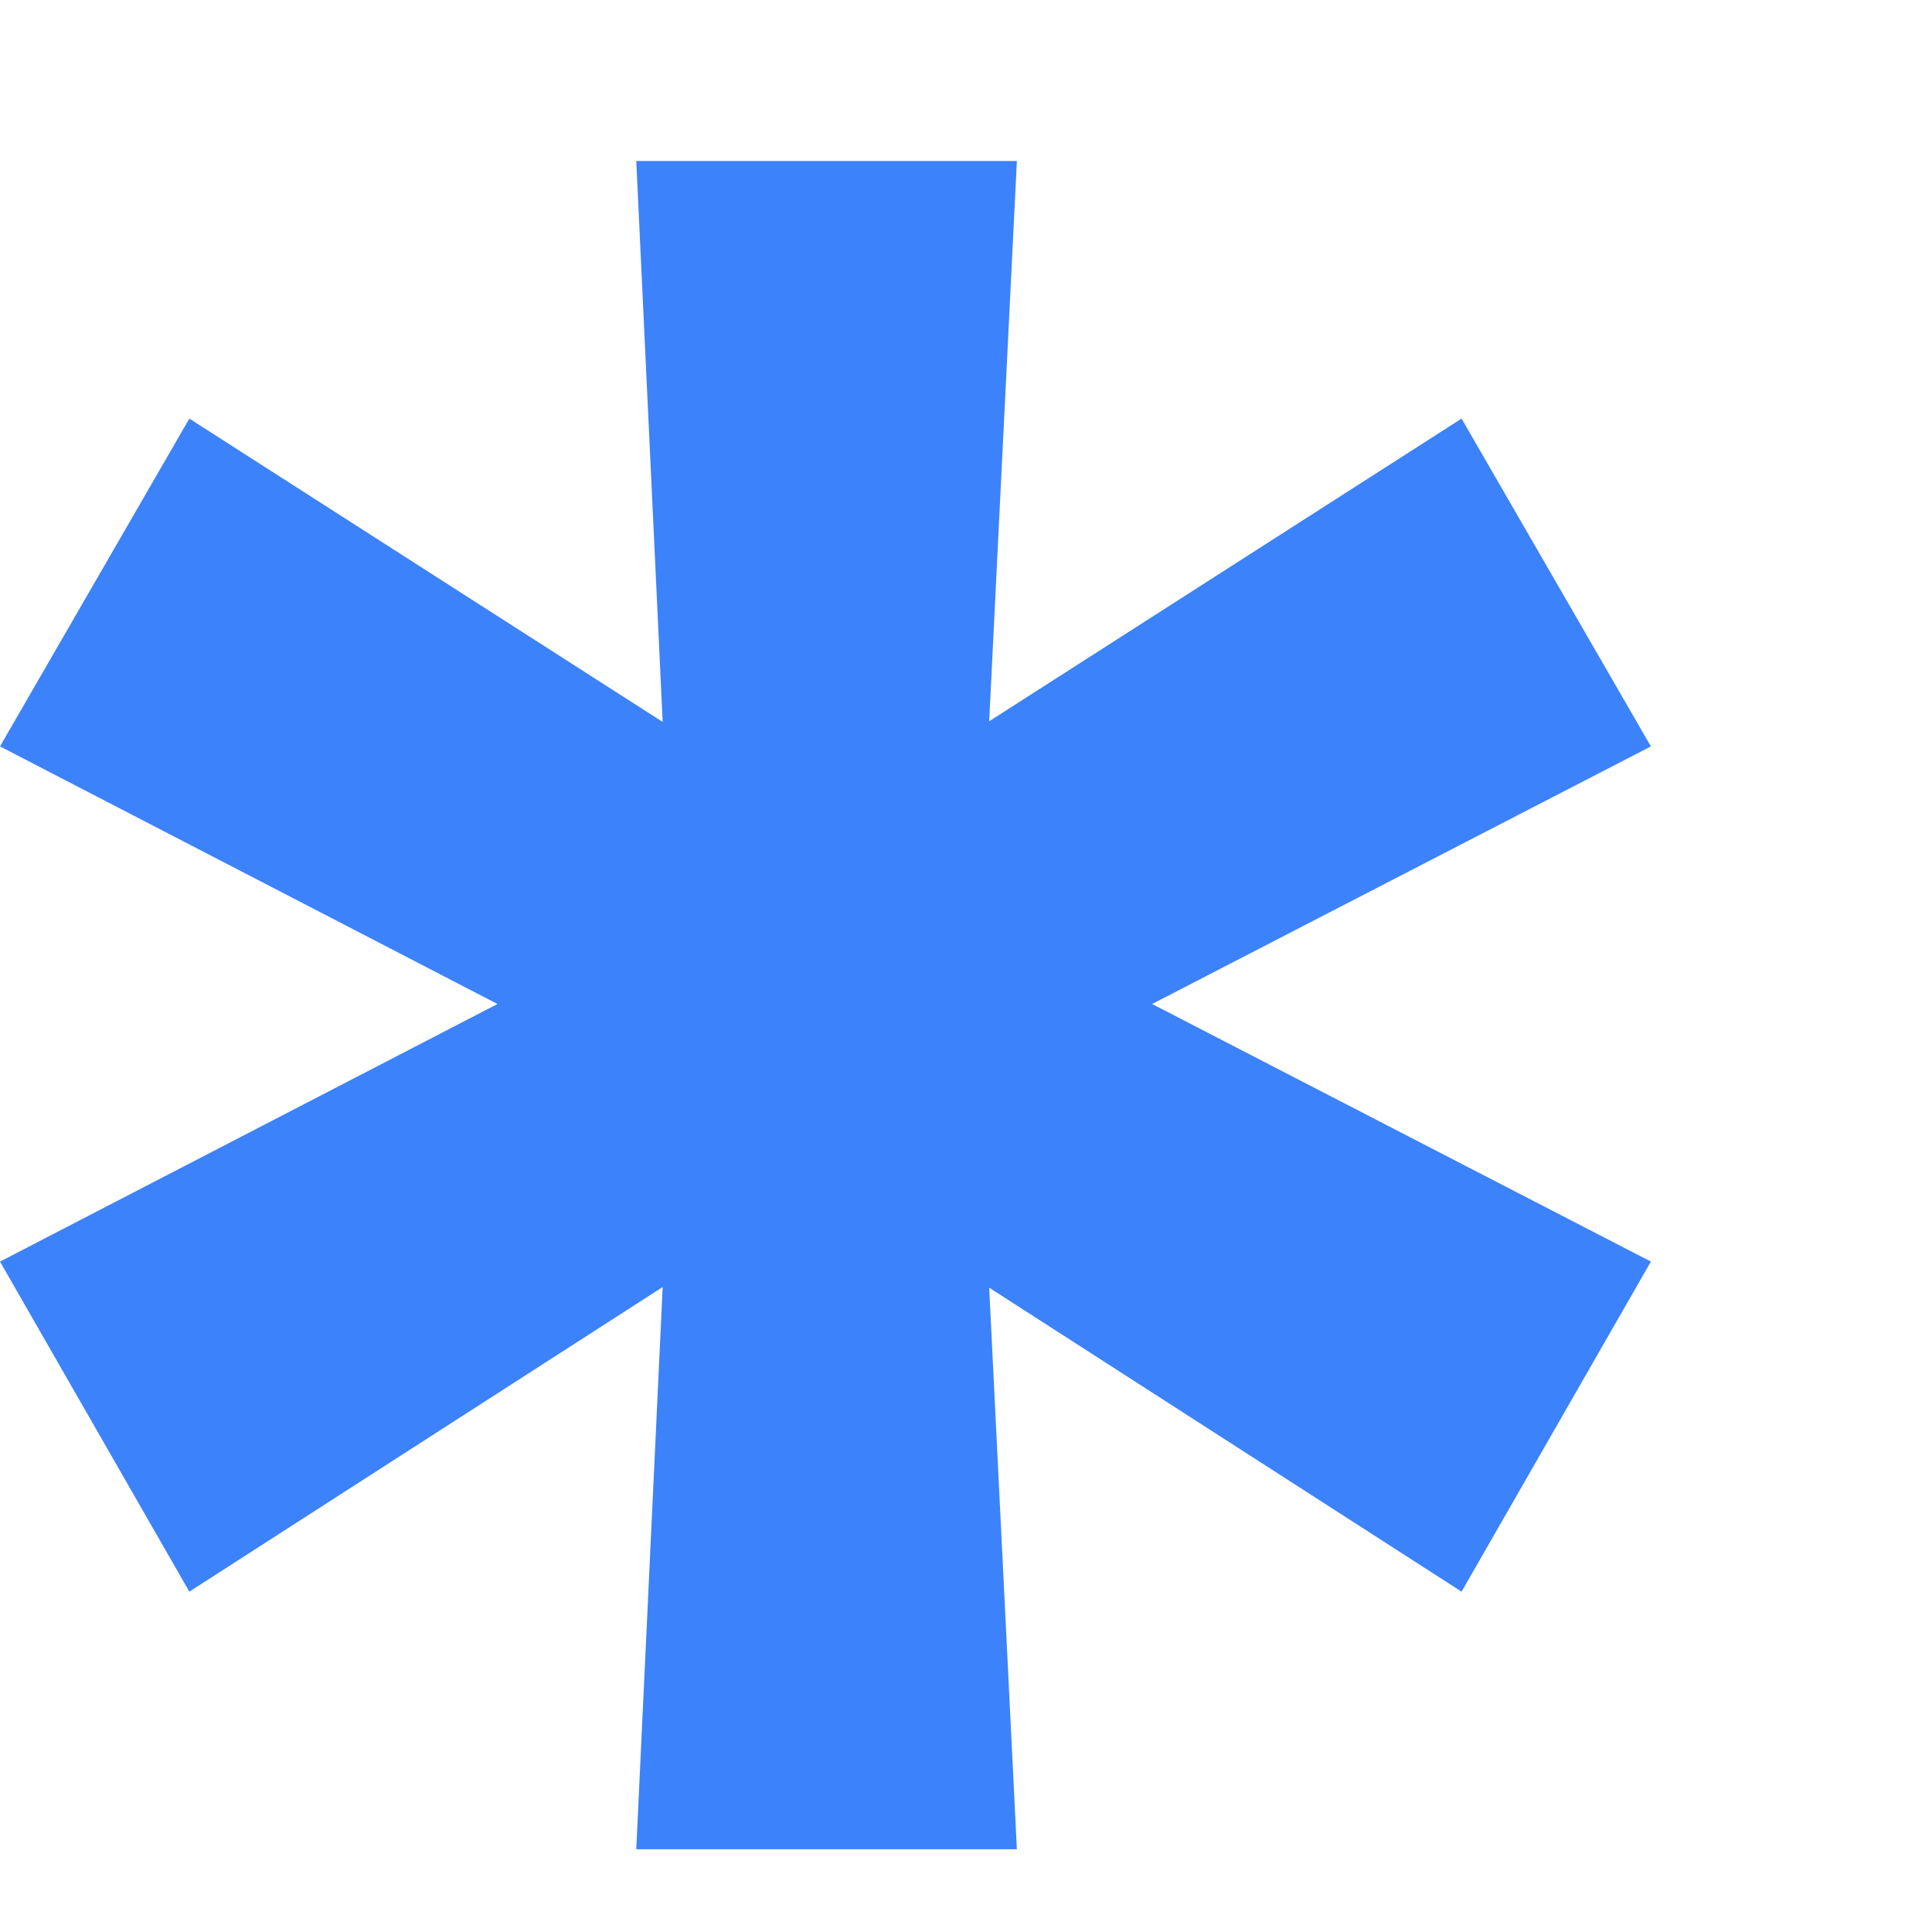 <svg xmlns="http://www.w3.org/2000/svg" width="6" height="6" viewBox="0 0 6 6">
    <g fill="none" fill-rule="evenodd">
        <g fill="#3C82FA">
            <path d="M37.158 6.743L37.072 4.999 38.539 5.943 39.127 4.918 37.578 4.118 39.127 3.318 38.539 2.3 37.072 3.24 37.158 1.5 35.976 1.5 36.058 3.242 34.588 2.3 34 3.318 35.545 4.118 34 4.918 34.588 5.943 36.058 4.997 35.976 6.743z" transform="translate(-34 -1)"/>
        </g>
    </g>
</svg>
